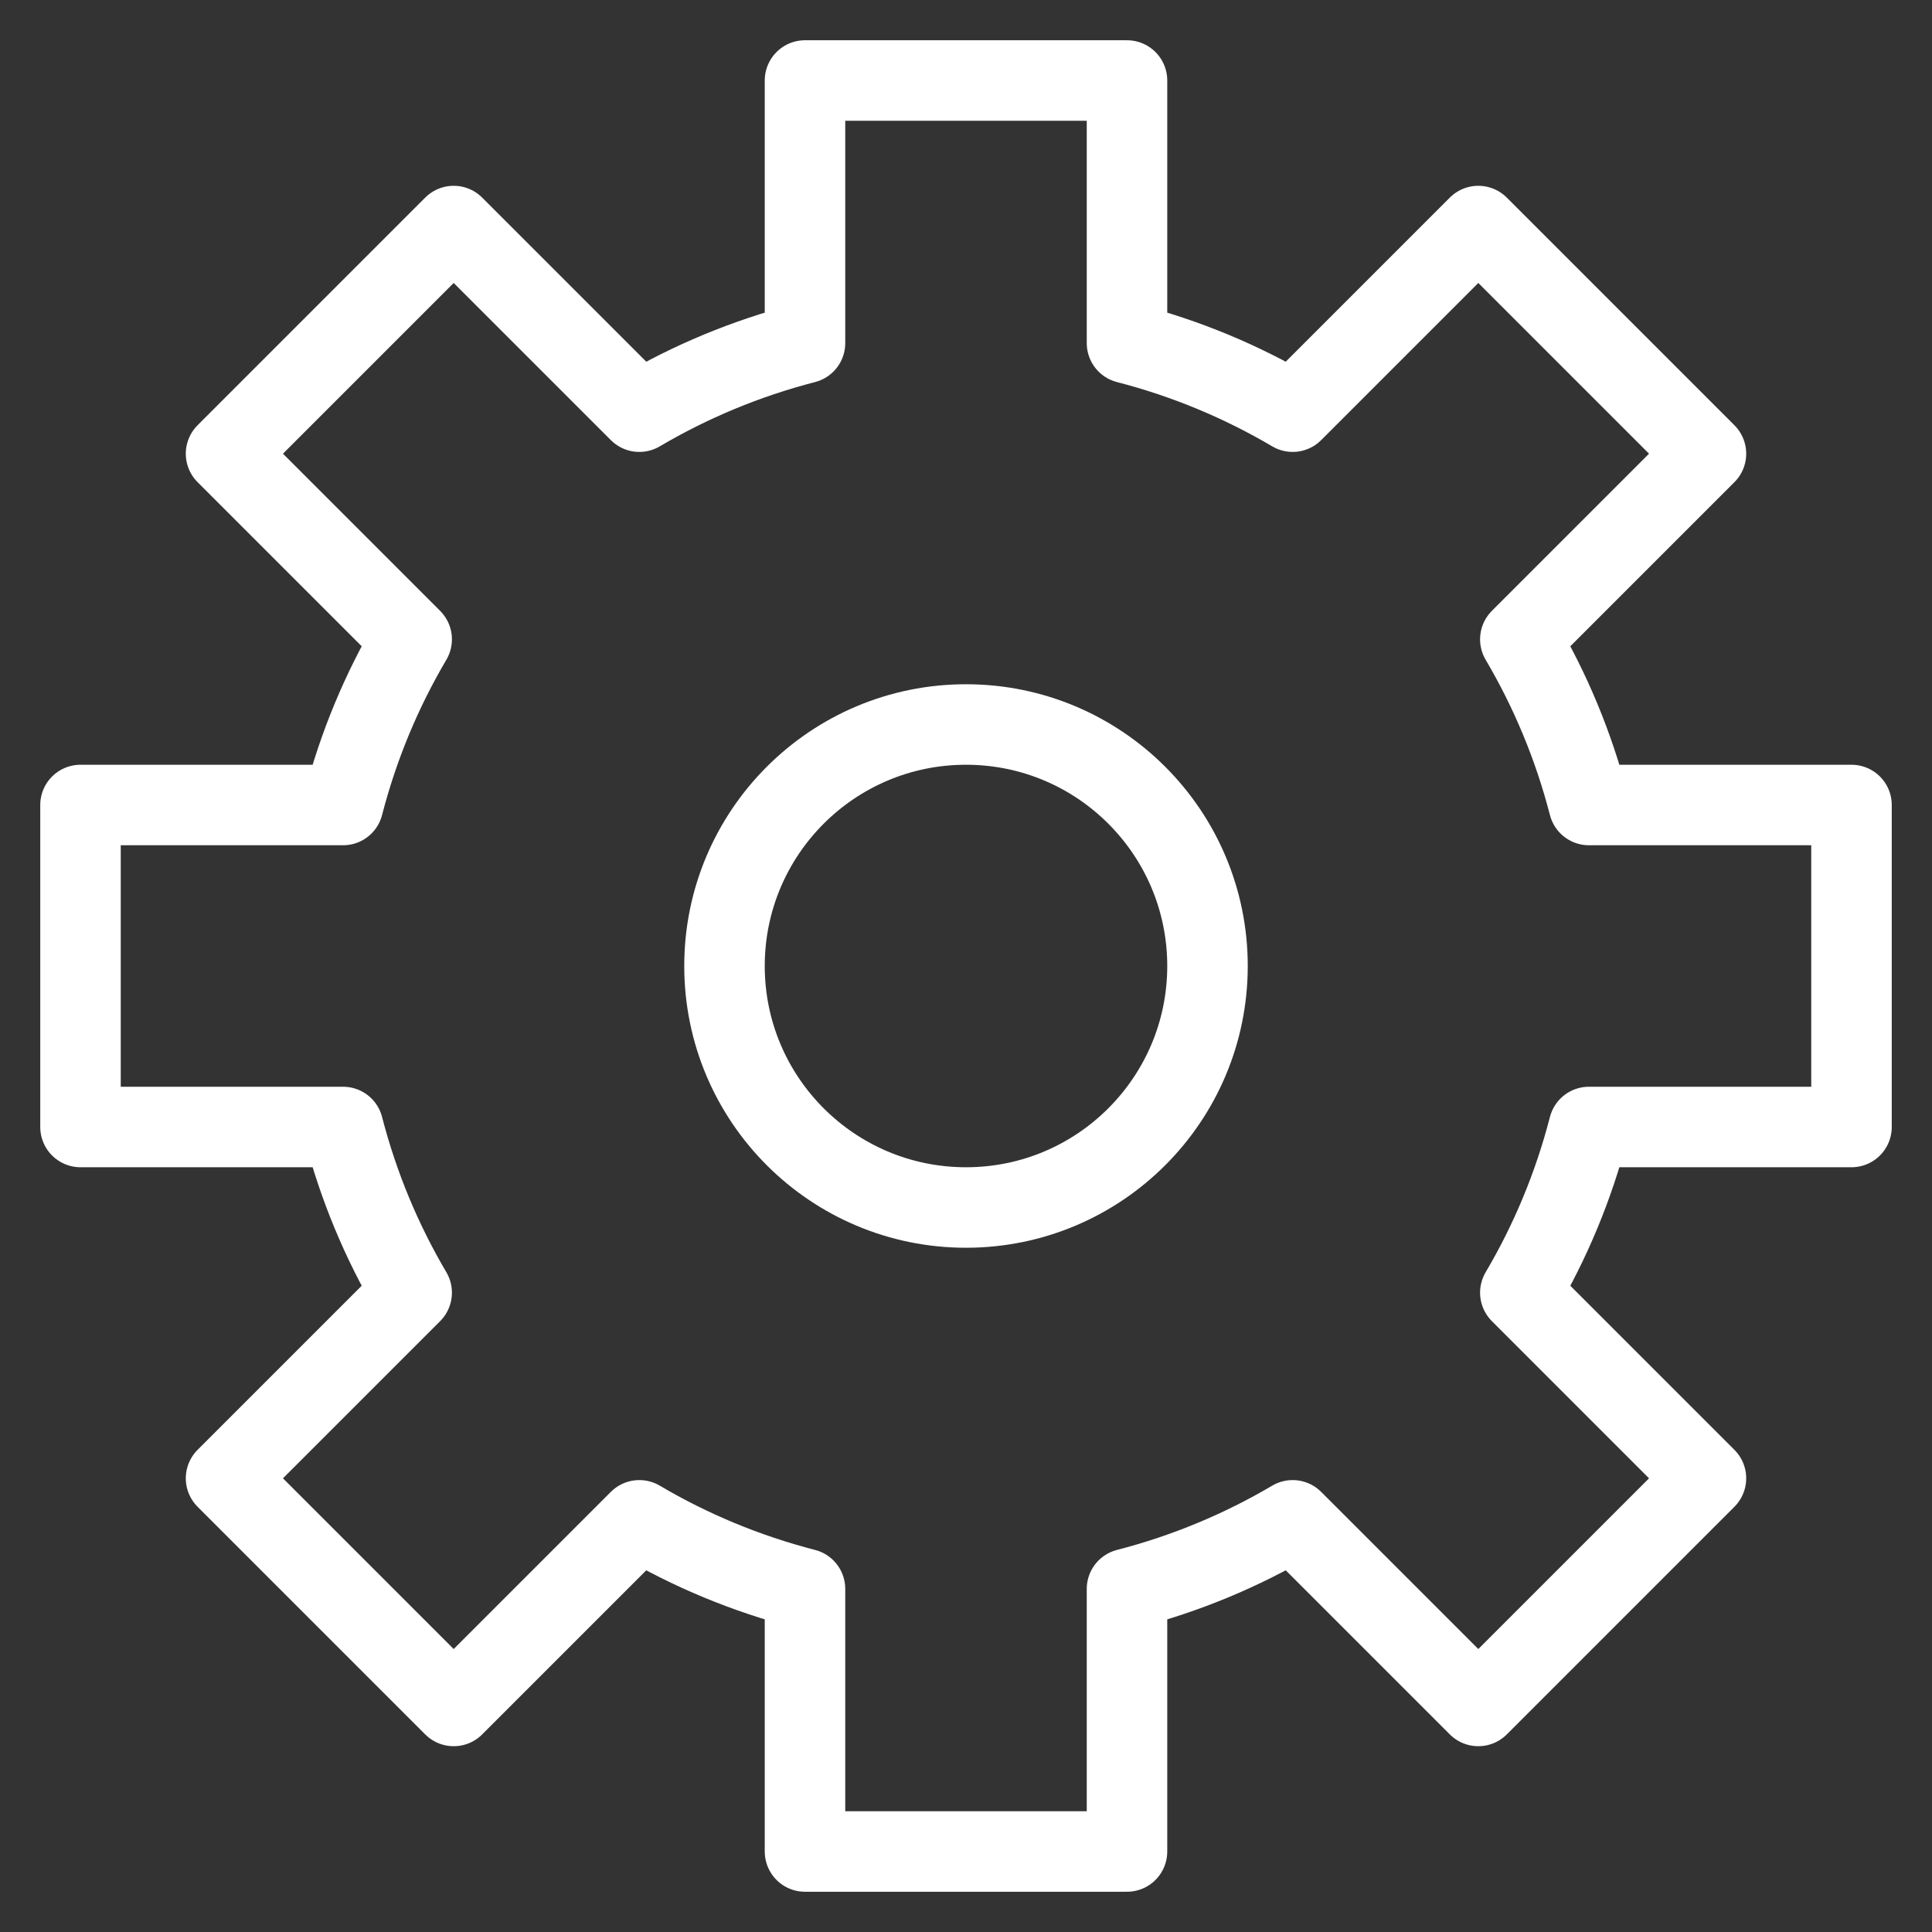 <?xml version="1.0" encoding="UTF-8" standalone="no"?>
<svg width="24px" height="24px" viewBox="0 0 24 24" version="1.1" xmlns="http://www.w3.org/2000/svg" xmlns:xlink="http://www.w3.org/1999/xlink">
    <rect x="0" y="0" width="24" height="24" fill="#333333" stroke="none"/>
    <!-- Generator: sketchtool 42 (36781) - http://www.bohemiancoding.com/sketch -->
    <title>F62C369D-3E76-47D8-BE9E-2537AB7B274F</title>
    <desc>Created with sketchtool.</desc>
    <defs></defs>
    <g id="00_Assets" stroke="none" stroke-width="1" fill="none" fill-rule="evenodd" stroke-linecap="round" stroke-linejoin="round">
        <g id="Desktop-HD" transform="translate(-268, -352)" stroke="#FFFFFF">
            <g id="menu-settings-selected" transform="translate(269, 353)">
                <path d="M22,13 L22,9 L18.738,9 C18.549,8.268 18.261,7.578 17.886,6.942 L20.192,4.636 L17.364,1.808 L15.058,4.114 C14.422,3.739 13.732,3.451 13,3.262 L13,0 L9,0 L9,3.262 C8.268,3.451 7.578,3.739 6.942,4.114 L4.636,1.808 L1.808,4.636 L4.114,6.942 C3.739,7.578 3.451,8.268 3.262,9 L0,9 L0,13 L3.262,13 C3.451,13.732 3.739,14.422 4.114,15.058 L1.808,17.364 L4.636,20.192 L6.942,17.886 C7.577,18.261 8.268,18.549 9,18.738 L9,22 L13,22 L13,18.738 C13.732,18.549 14.422,18.261 15.058,17.886 L17.364,20.192 L20.192,17.364 L17.886,15.058 C18.261,14.423 18.549,13.732 18.738,13 L22,13 L22,13 Z" id="Stroke-418"></path>
                <path d="M11,8 C12.657,8 14,9.343 14,11 C14,12.657 12.657,14 11,14 C9.343,14 8,12.657 8,11 C8,9.343 9.343,8 11,8 L11,8 Z" id="Stroke-419"></path>
            </g>
        </g>
    </g>
</svg>